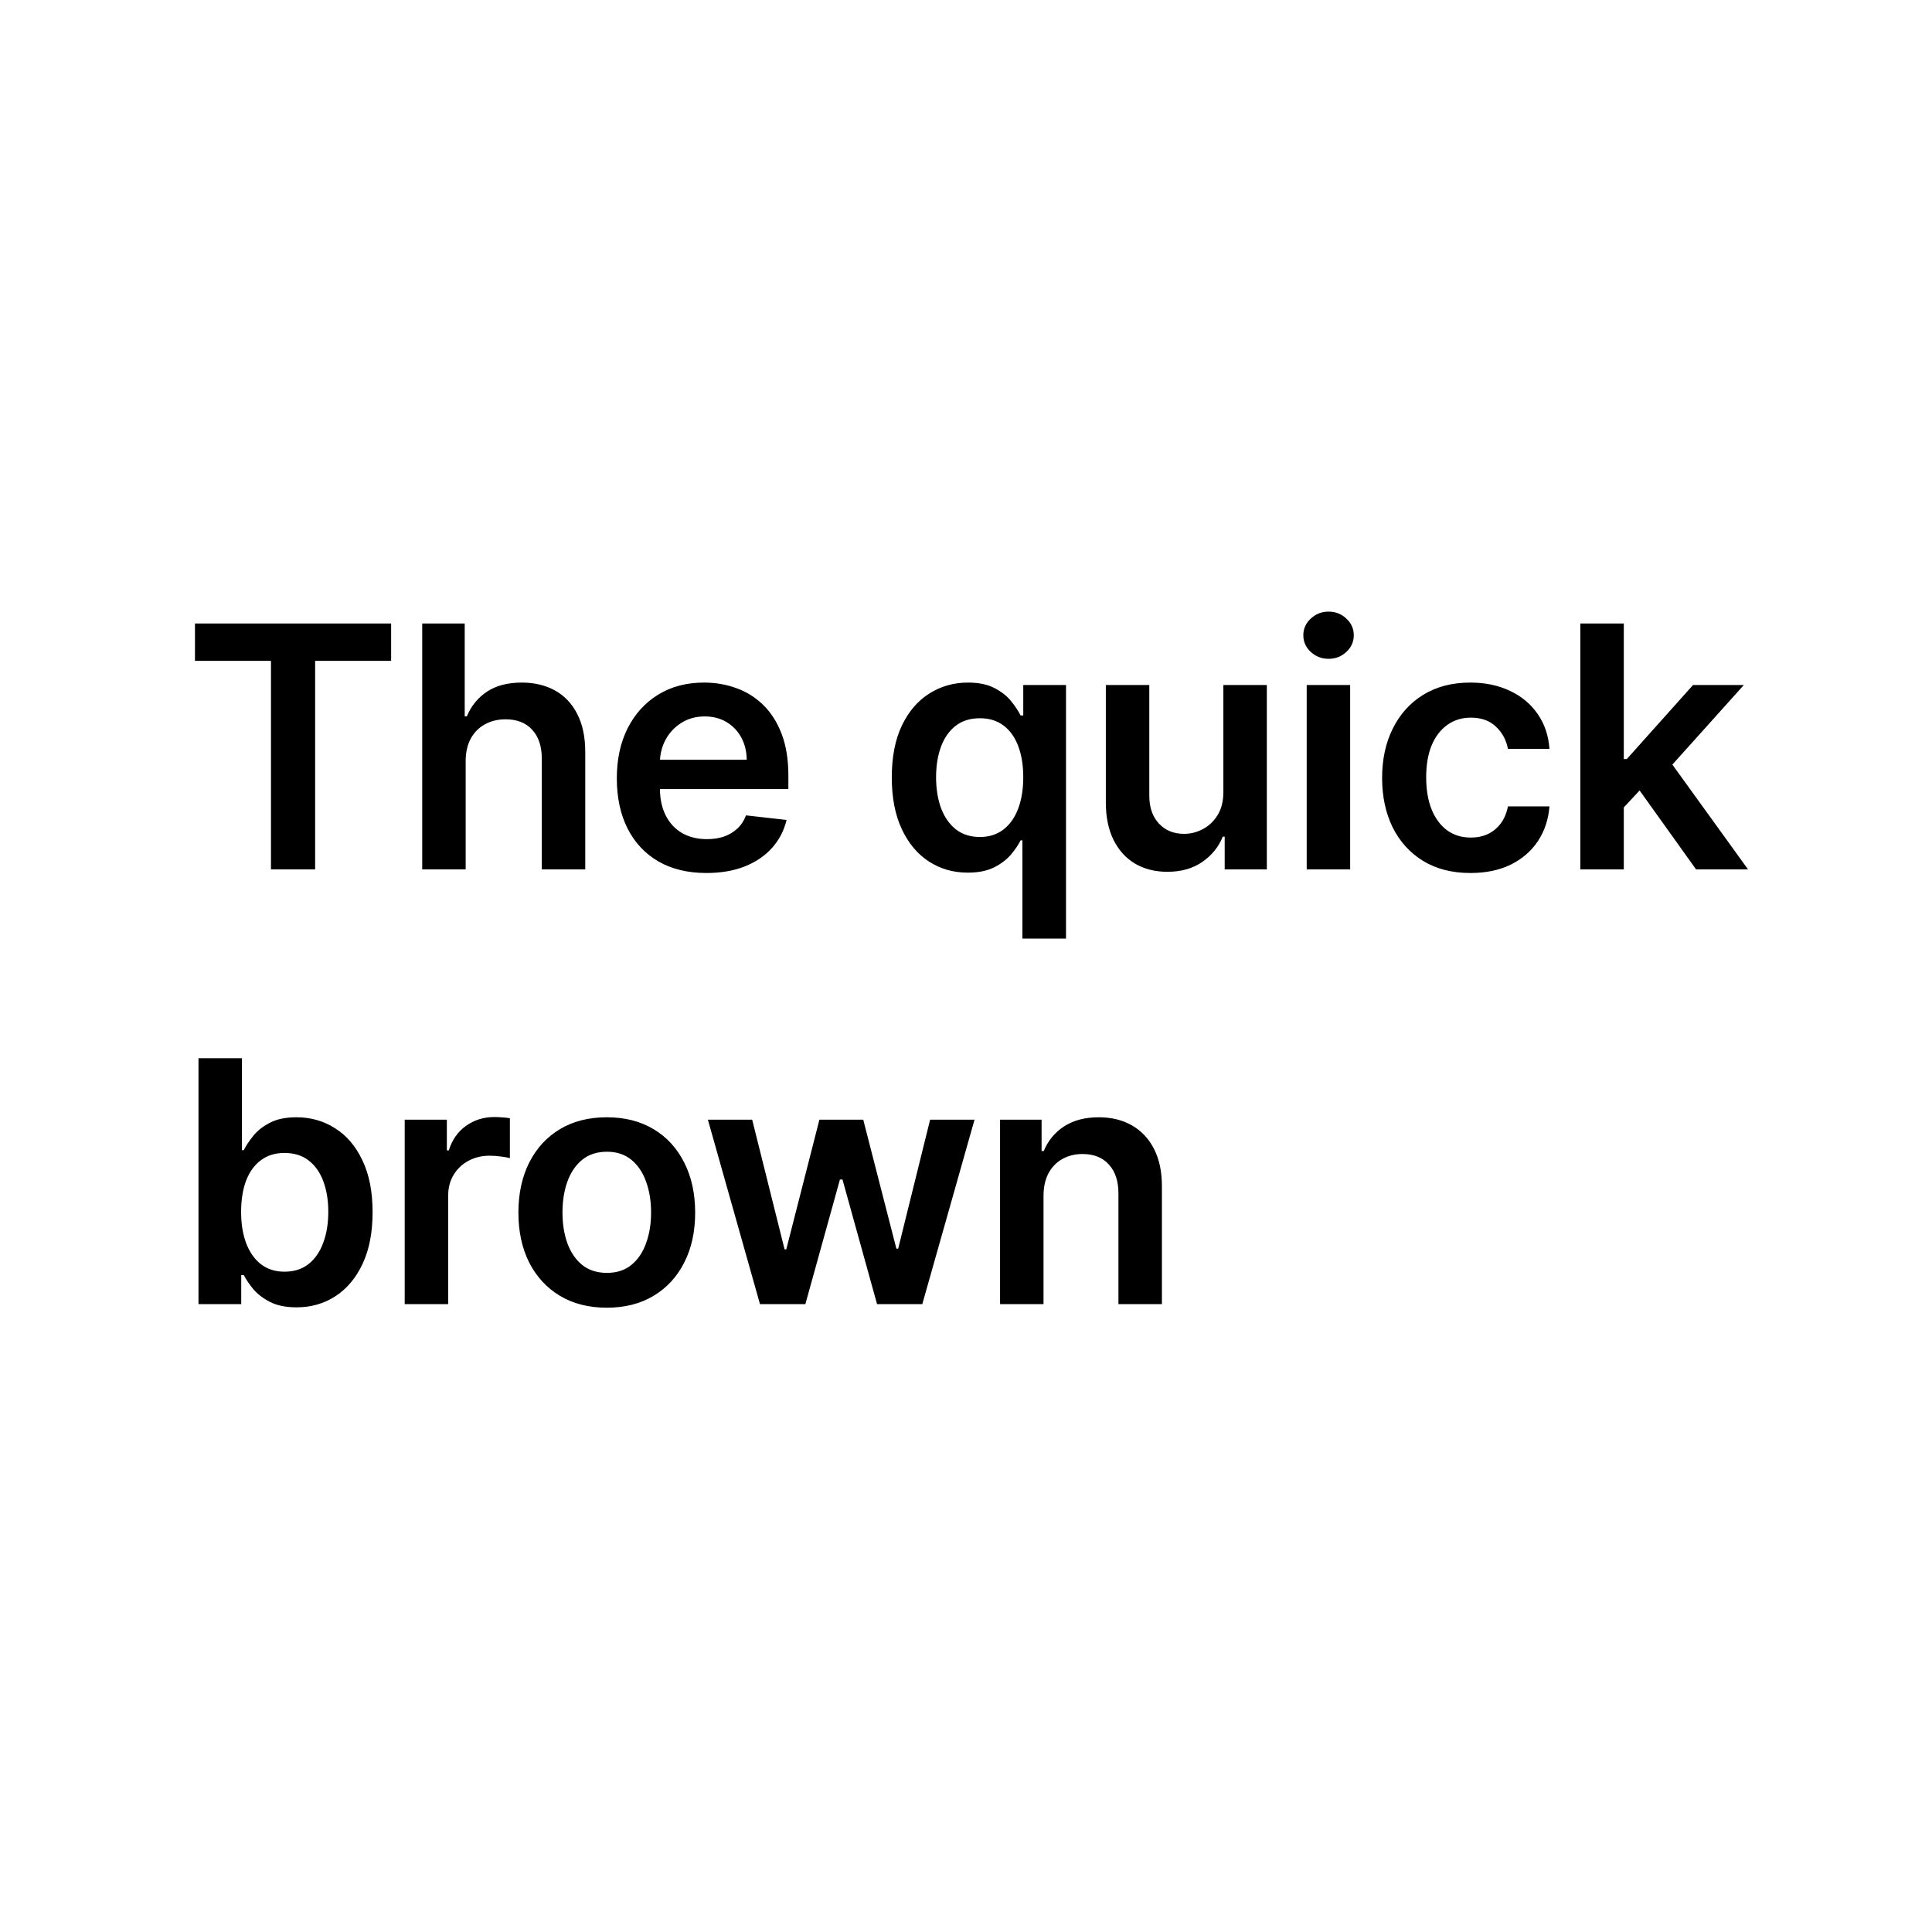 <svg width="80" height="80" viewBox="0 0 80 80" fill="none" xmlns="http://www.w3.org/2000/svg"><path d="M8.073 27.364V25.818H16.196V27.364H13.049V36H11.22V27.364H8.073ZM19.282 31.526V36H17.483V25.818H19.243V29.661H19.332C19.511 29.23 19.788 28.891 20.162 28.642C20.54 28.39 21.021 28.264 21.604 28.264C22.134 28.264 22.597 28.375 22.991 28.597C23.386 28.819 23.691 29.144 23.906 29.572C24.125 29.999 24.234 30.521 24.234 31.138V36H22.434V31.416C22.434 30.902 22.302 30.503 22.037 30.218C21.775 29.93 21.407 29.785 20.933 29.785C20.615 29.785 20.33 29.855 20.078 29.994C19.829 30.13 19.634 30.327 19.491 30.586C19.352 30.845 19.282 31.158 19.282 31.526ZM29.249 36.149C28.484 36.149 27.823 35.99 27.266 35.672C26.712 35.35 26.286 34.896 25.988 34.31C25.69 33.72 25.541 33.025 25.541 32.227C25.541 31.441 25.69 30.752 25.988 30.158C26.29 29.562 26.71 29.098 27.251 28.766C27.791 28.432 28.426 28.264 29.155 28.264C29.625 28.264 30.07 28.34 30.487 28.493C30.908 28.642 31.279 28.874 31.601 29.189C31.926 29.504 32.181 29.905 32.367 30.392C32.552 30.876 32.645 31.453 32.645 32.122V32.674H26.386V31.461H30.92C30.916 31.116 30.842 30.81 30.696 30.541C30.55 30.269 30.346 30.056 30.085 29.9C29.826 29.744 29.524 29.666 29.18 29.666C28.812 29.666 28.489 29.756 28.21 29.935C27.932 30.11 27.715 30.342 27.559 30.631C27.407 30.916 27.329 31.229 27.325 31.57V32.629C27.325 33.073 27.407 33.455 27.569 33.773C27.731 34.088 27.958 34.33 28.25 34.499C28.542 34.664 28.883 34.747 29.274 34.747C29.536 34.747 29.773 34.711 29.985 34.638C30.197 34.562 30.381 34.45 30.537 34.305C30.693 34.159 30.81 33.978 30.89 33.763L32.57 33.952C32.464 34.396 32.262 34.784 31.964 35.115C31.669 35.443 31.291 35.698 30.83 35.881C30.37 36.06 29.843 36.149 29.249 36.149ZM42.336 38.864V34.797H42.261C42.169 34.983 42.034 35.18 41.859 35.389C41.683 35.594 41.451 35.77 41.163 35.916C40.874 36.061 40.511 36.134 40.074 36.134C39.474 36.134 38.937 35.98 38.463 35.672C37.989 35.364 37.615 34.916 37.34 34.33C37.065 33.743 36.927 33.03 36.927 32.192C36.927 31.343 37.066 30.627 37.344 30.044C37.626 29.457 38.006 29.015 38.483 28.717C38.96 28.415 39.492 28.264 40.079 28.264C40.526 28.264 40.894 28.34 41.183 28.493C41.471 28.642 41.7 28.823 41.869 29.035C42.038 29.244 42.169 29.441 42.261 29.626H42.371V28.364H44.141V38.864H42.336ZM40.576 34.658C40.957 34.658 41.282 34.555 41.55 34.349C41.819 34.141 42.023 33.851 42.162 33.479C42.301 33.108 42.371 32.676 42.371 32.182C42.371 31.688 42.301 31.259 42.162 30.894C42.026 30.53 41.824 30.246 41.556 30.044C41.29 29.842 40.964 29.741 40.576 29.741C40.175 29.741 39.84 29.845 39.572 30.054C39.303 30.263 39.101 30.551 38.965 30.919C38.829 31.287 38.761 31.708 38.761 32.182C38.761 32.659 38.829 33.085 38.965 33.459C39.105 33.831 39.308 34.124 39.577 34.34C39.849 34.552 40.182 34.658 40.576 34.658ZM50.657 32.788V28.364H52.457V36H50.712V34.643H50.633C50.46 35.07 50.177 35.42 49.782 35.692C49.391 35.964 48.909 36.099 48.336 36.099C47.835 36.099 47.393 35.988 47.008 35.766C46.627 35.541 46.329 35.215 46.113 34.787C45.898 34.356 45.79 33.836 45.79 33.226V28.364H47.59V32.947C47.59 33.431 47.722 33.816 47.988 34.101C48.253 34.386 48.601 34.528 49.032 34.528C49.297 34.528 49.554 34.464 49.802 34.334C50.051 34.205 50.255 34.013 50.414 33.758C50.576 33.499 50.657 33.176 50.657 32.788ZM54.108 36V28.364H55.907V36H54.108ZM55.013 27.28C54.727 27.28 54.482 27.185 54.277 26.996C54.071 26.804 53.968 26.574 53.968 26.305C53.968 26.034 54.071 25.803 54.277 25.614C54.482 25.422 54.727 25.326 55.013 25.326C55.301 25.326 55.546 25.422 55.748 25.614C55.954 25.803 56.057 26.034 56.057 26.305C56.057 26.574 55.954 26.804 55.748 26.996C55.546 27.185 55.301 27.28 55.013 27.28ZM60.889 36.149C60.127 36.149 59.472 35.982 58.925 35.647C58.382 35.312 57.962 34.85 57.667 34.26C57.376 33.667 57.23 32.984 57.23 32.212C57.23 31.436 57.379 30.752 57.677 30.158C57.976 29.562 58.397 29.098 58.94 28.766C59.487 28.432 60.133 28.264 60.879 28.264C61.499 28.264 62.047 28.379 62.525 28.607C63.005 28.833 63.388 29.152 63.673 29.567C63.958 29.978 64.121 30.458 64.16 31.009H62.44C62.371 30.641 62.205 30.334 61.943 30.089C61.684 29.84 61.338 29.716 60.904 29.716C60.536 29.716 60.213 29.815 59.934 30.014C59.656 30.21 59.439 30.491 59.283 30.859C59.131 31.227 59.055 31.668 59.055 32.182C59.055 32.702 59.131 33.15 59.283 33.524C59.436 33.895 59.65 34.182 59.925 34.384C60.203 34.583 60.529 34.682 60.904 34.682C61.169 34.682 61.406 34.633 61.615 34.533C61.827 34.431 62.004 34.283 62.147 34.091C62.289 33.899 62.387 33.665 62.44 33.39H64.16C64.117 33.93 63.958 34.409 63.683 34.827C63.408 35.241 63.033 35.566 62.559 35.801C62.086 36.033 61.529 36.149 60.889 36.149ZM67.079 33.604L67.074 31.431H67.362L70.106 28.364H72.21L68.834 32.122H68.461L67.079 33.604ZM65.438 36V25.818H67.238V36H65.438ZM70.231 36L67.745 32.525L68.958 31.257L72.383 36H70.231ZM8.219 54V43.818H10.019V47.626H10.094C10.186 47.441 10.317 47.244 10.486 47.035C10.655 46.823 10.884 46.642 11.172 46.493C11.461 46.34 11.829 46.264 12.276 46.264C12.866 46.264 13.398 46.415 13.872 46.717C14.349 47.015 14.727 47.457 15.005 48.044C15.287 48.627 15.428 49.343 15.428 50.192C15.428 51.03 15.291 51.743 15.015 52.33C14.74 52.916 14.366 53.364 13.892 53.672C13.418 53.98 12.881 54.134 12.281 54.134C11.844 54.134 11.481 54.061 11.192 53.916C10.904 53.77 10.672 53.594 10.496 53.389C10.324 53.18 10.19 52.983 10.094 52.797H9.989V54H8.219ZM9.984 50.182C9.984 50.676 10.054 51.108 10.193 51.479C10.335 51.851 10.539 52.141 10.805 52.349C11.073 52.555 11.398 52.658 11.779 52.658C12.177 52.658 12.51 52.552 12.778 52.34C13.047 52.124 13.249 51.831 13.385 51.459C13.524 51.085 13.594 50.659 13.594 50.182C13.594 49.708 13.526 49.287 13.39 48.919C13.254 48.551 13.052 48.263 12.783 48.054C12.515 47.845 12.18 47.741 11.779 47.741C11.395 47.741 11.068 47.842 10.8 48.044C10.531 48.246 10.327 48.53 10.188 48.894C10.052 49.259 9.984 49.688 9.984 50.182ZM16.758 54V46.364H18.503V47.636H18.583C18.722 47.196 18.96 46.856 19.299 46.617C19.64 46.375 20.029 46.254 20.467 46.254C20.566 46.254 20.677 46.259 20.8 46.269C20.926 46.276 21.03 46.287 21.113 46.304V47.959C21.037 47.933 20.916 47.91 20.75 47.89C20.588 47.867 20.43 47.855 20.278 47.855C19.95 47.855 19.655 47.926 19.393 48.069C19.134 48.208 18.931 48.402 18.782 48.651C18.632 48.899 18.558 49.186 18.558 49.511V54H16.758ZM25.125 54.149C24.38 54.149 23.733 53.985 23.186 53.657C22.64 53.329 22.215 52.87 21.914 52.28C21.616 51.69 21.466 51.001 21.466 50.212C21.466 49.423 21.616 48.732 21.914 48.139C22.215 47.545 22.64 47.084 23.186 46.756C23.733 46.428 24.38 46.264 25.125 46.264C25.871 46.264 26.517 46.428 27.064 46.756C27.611 47.084 28.034 47.545 28.332 48.139C28.634 48.732 28.785 49.423 28.785 50.212C28.785 51.001 28.634 51.69 28.332 52.28C28.034 52.87 27.611 53.329 27.064 53.657C26.517 53.985 25.871 54.149 25.125 54.149ZM25.135 52.707C25.54 52.707 25.878 52.596 26.15 52.374C26.421 52.149 26.623 51.847 26.756 51.469C26.892 51.092 26.96 50.671 26.96 50.207C26.96 49.739 26.892 49.317 26.756 48.939C26.623 48.558 26.421 48.255 26.15 48.029C25.878 47.804 25.54 47.691 25.135 47.691C24.721 47.691 24.376 47.804 24.101 48.029C23.829 48.255 23.626 48.558 23.49 48.939C23.357 49.317 23.291 49.739 23.291 50.207C23.291 50.671 23.357 51.092 23.49 51.469C23.626 51.847 23.829 52.149 24.101 52.374C24.376 52.596 24.721 52.707 25.135 52.707ZM31.469 54L29.312 46.364H31.146L32.488 51.733H32.558L33.93 46.364H35.745L37.117 51.703H37.192L38.514 46.364H40.353L38.191 54H36.317L34.885 48.84H34.78L33.349 54H31.469ZM43.21 49.526V54H41.41V46.364H43.13V47.661H43.22C43.395 47.234 43.675 46.894 44.06 46.642C44.448 46.39 44.927 46.264 45.497 46.264C46.024 46.264 46.483 46.377 46.874 46.602C47.268 46.828 47.573 47.154 47.789 47.582C48.007 48.009 48.115 48.528 48.112 49.138V54H46.312V49.416C46.312 48.906 46.179 48.506 45.914 48.218C45.653 47.93 45.29 47.785 44.826 47.785C44.511 47.785 44.231 47.855 43.985 47.994C43.743 48.13 43.553 48.327 43.414 48.586C43.278 48.844 43.21 49.158 43.21 49.526Z" fill="currentColor"></path></svg>